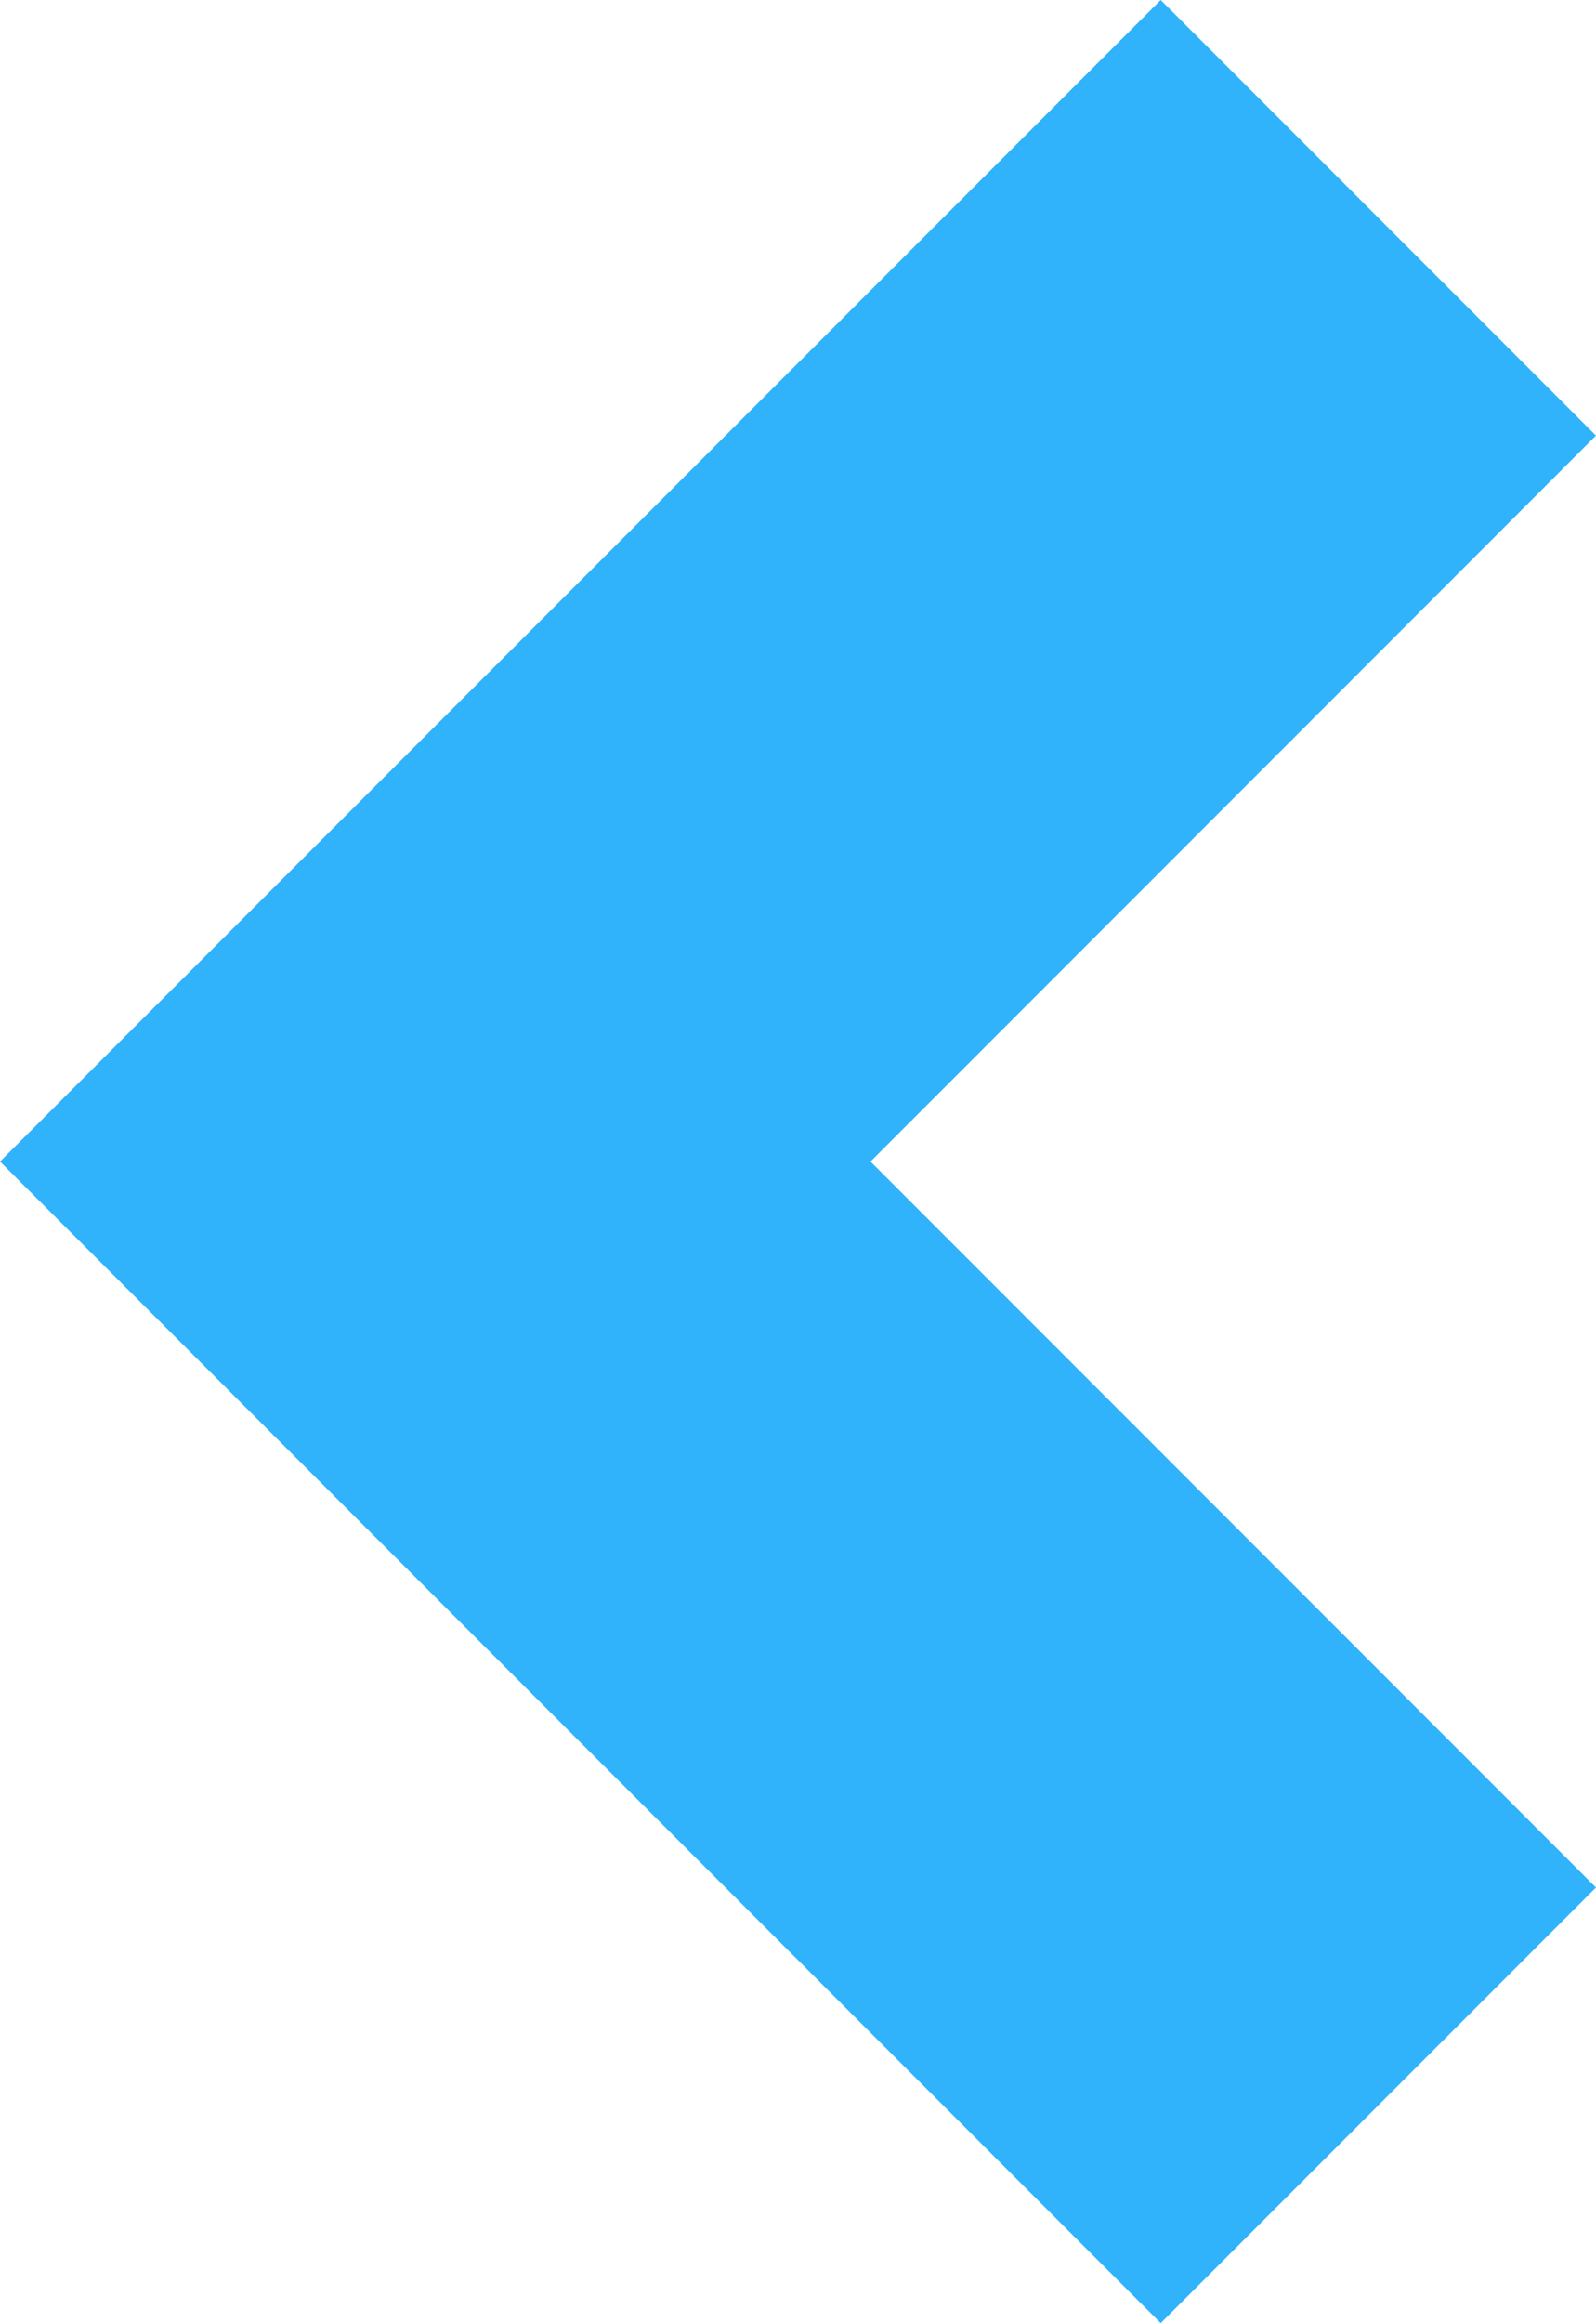 <?xml version="1.0" encoding="UTF-8"?>
<!DOCTYPE svg PUBLIC "-//W3C//DTD SVG 1.1//EN" "http://www.w3.org/Graphics/SVG/1.1/DTD/svg11.dtd">
<!-- Creator: CorelDRAW 2020 (64-Bit) -->
<svg xmlns="http://www.w3.org/2000/svg" xml:space="preserve" width="5.844in" height="8.5in" version="1.1" style="shape-rendering:geometricPrecision; text-rendering:geometricPrecision; image-rendering:optimizeQuality; fill-rule:evenodd; clip-rule:evenodd"
viewBox="0 0 4236.11 6161.62"
 xmlns:xlink="http://www.w3.org/1999/xlink"
 xmlns:xodm="http://www.corel.com/coreldraw/odm/2003">
 <defs>
  <style type="text/css">
   <![CDATA[
    .fil0 {fill:#30B3FB;fill-rule:nonzero}
   ]]>
  </style>
 </defs>
 <g id="Capa_x0020_1">
  <polygon id="descargar.svg" class="fil0" points="3080.8,0.01 -0,3080.81 3080.8,6161.62 4236.11,5006.31 2310.6,3080.81 4236.11,1155.3 3080.8,0 "/>
 </g>
</svg>
